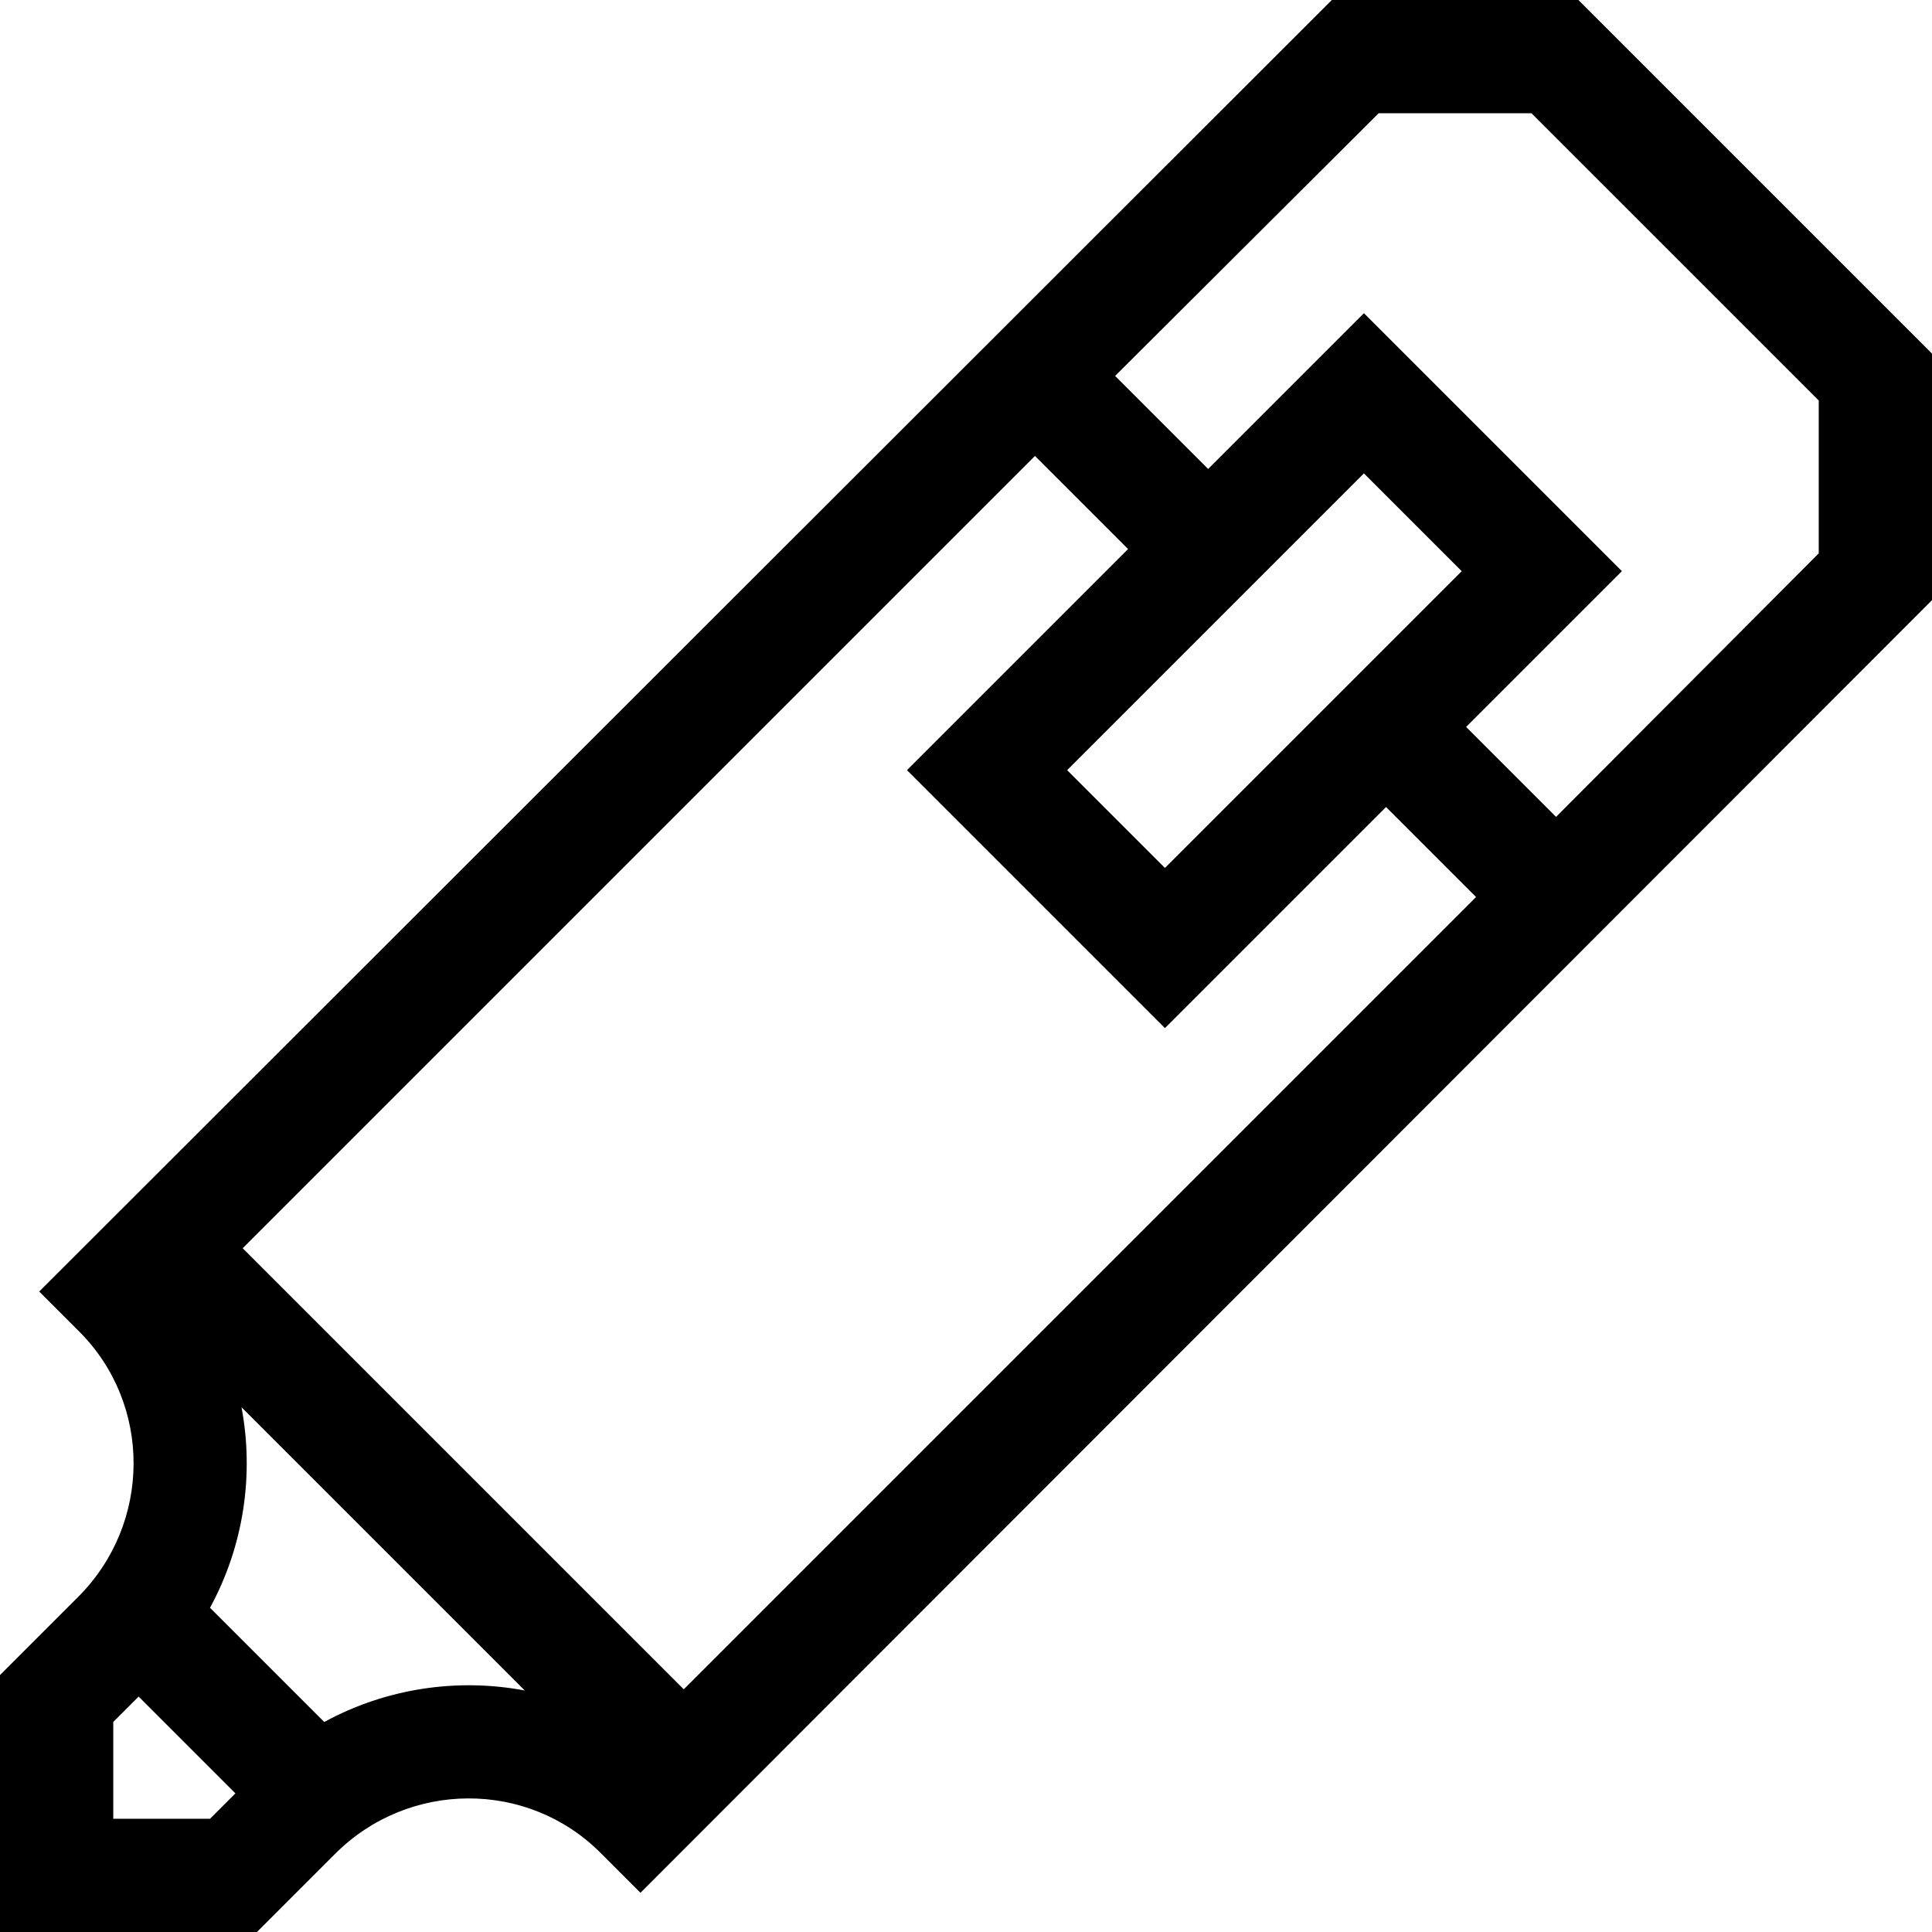 <svg id="Capa_1" enable-background="new 0 0 512 512" height="512" viewBox="0 0 512 512" width="512" xmlns="http://www.w3.org/2000/svg"><g><path d="m418.291 0h-65.343l-342.557 342.27 10.612 10.612c19.304 19.304 19.182 50.836-.273 70.29l-20.73 20.73v68.098h68.098l20.73-20.731c19.456-19.454 50.988-19.574 70.29-.273l10.612 10.612 342.27-342.556v-65.343zm-388.275 481.984v-25.649l6.724-6.724 25.649 25.649-6.724 6.724zm55.909-25.637-30.272-30.272c8.935-16.397 11.721-35.25 8.349-53.146l75.069 75.069c-17.896-3.372-36.75-.586-53.146 8.349zm95.281-8.662-116.89-116.89 209.959-209.959 24.672 24.671-58.591 58.591 68.365 68.365 58.591-58.591 23.853 23.853zm127.515-217.671-25.917-25.917 78.646-78.646 25.917 25.917zm173.263-83.367-69.612 69.836-23.836-23.836 41.28-41.28-68.365-68.365-41.28 41.28-24.654-24.655 69.836-69.611h40.505l76.126 76.125z"/></g></svg>